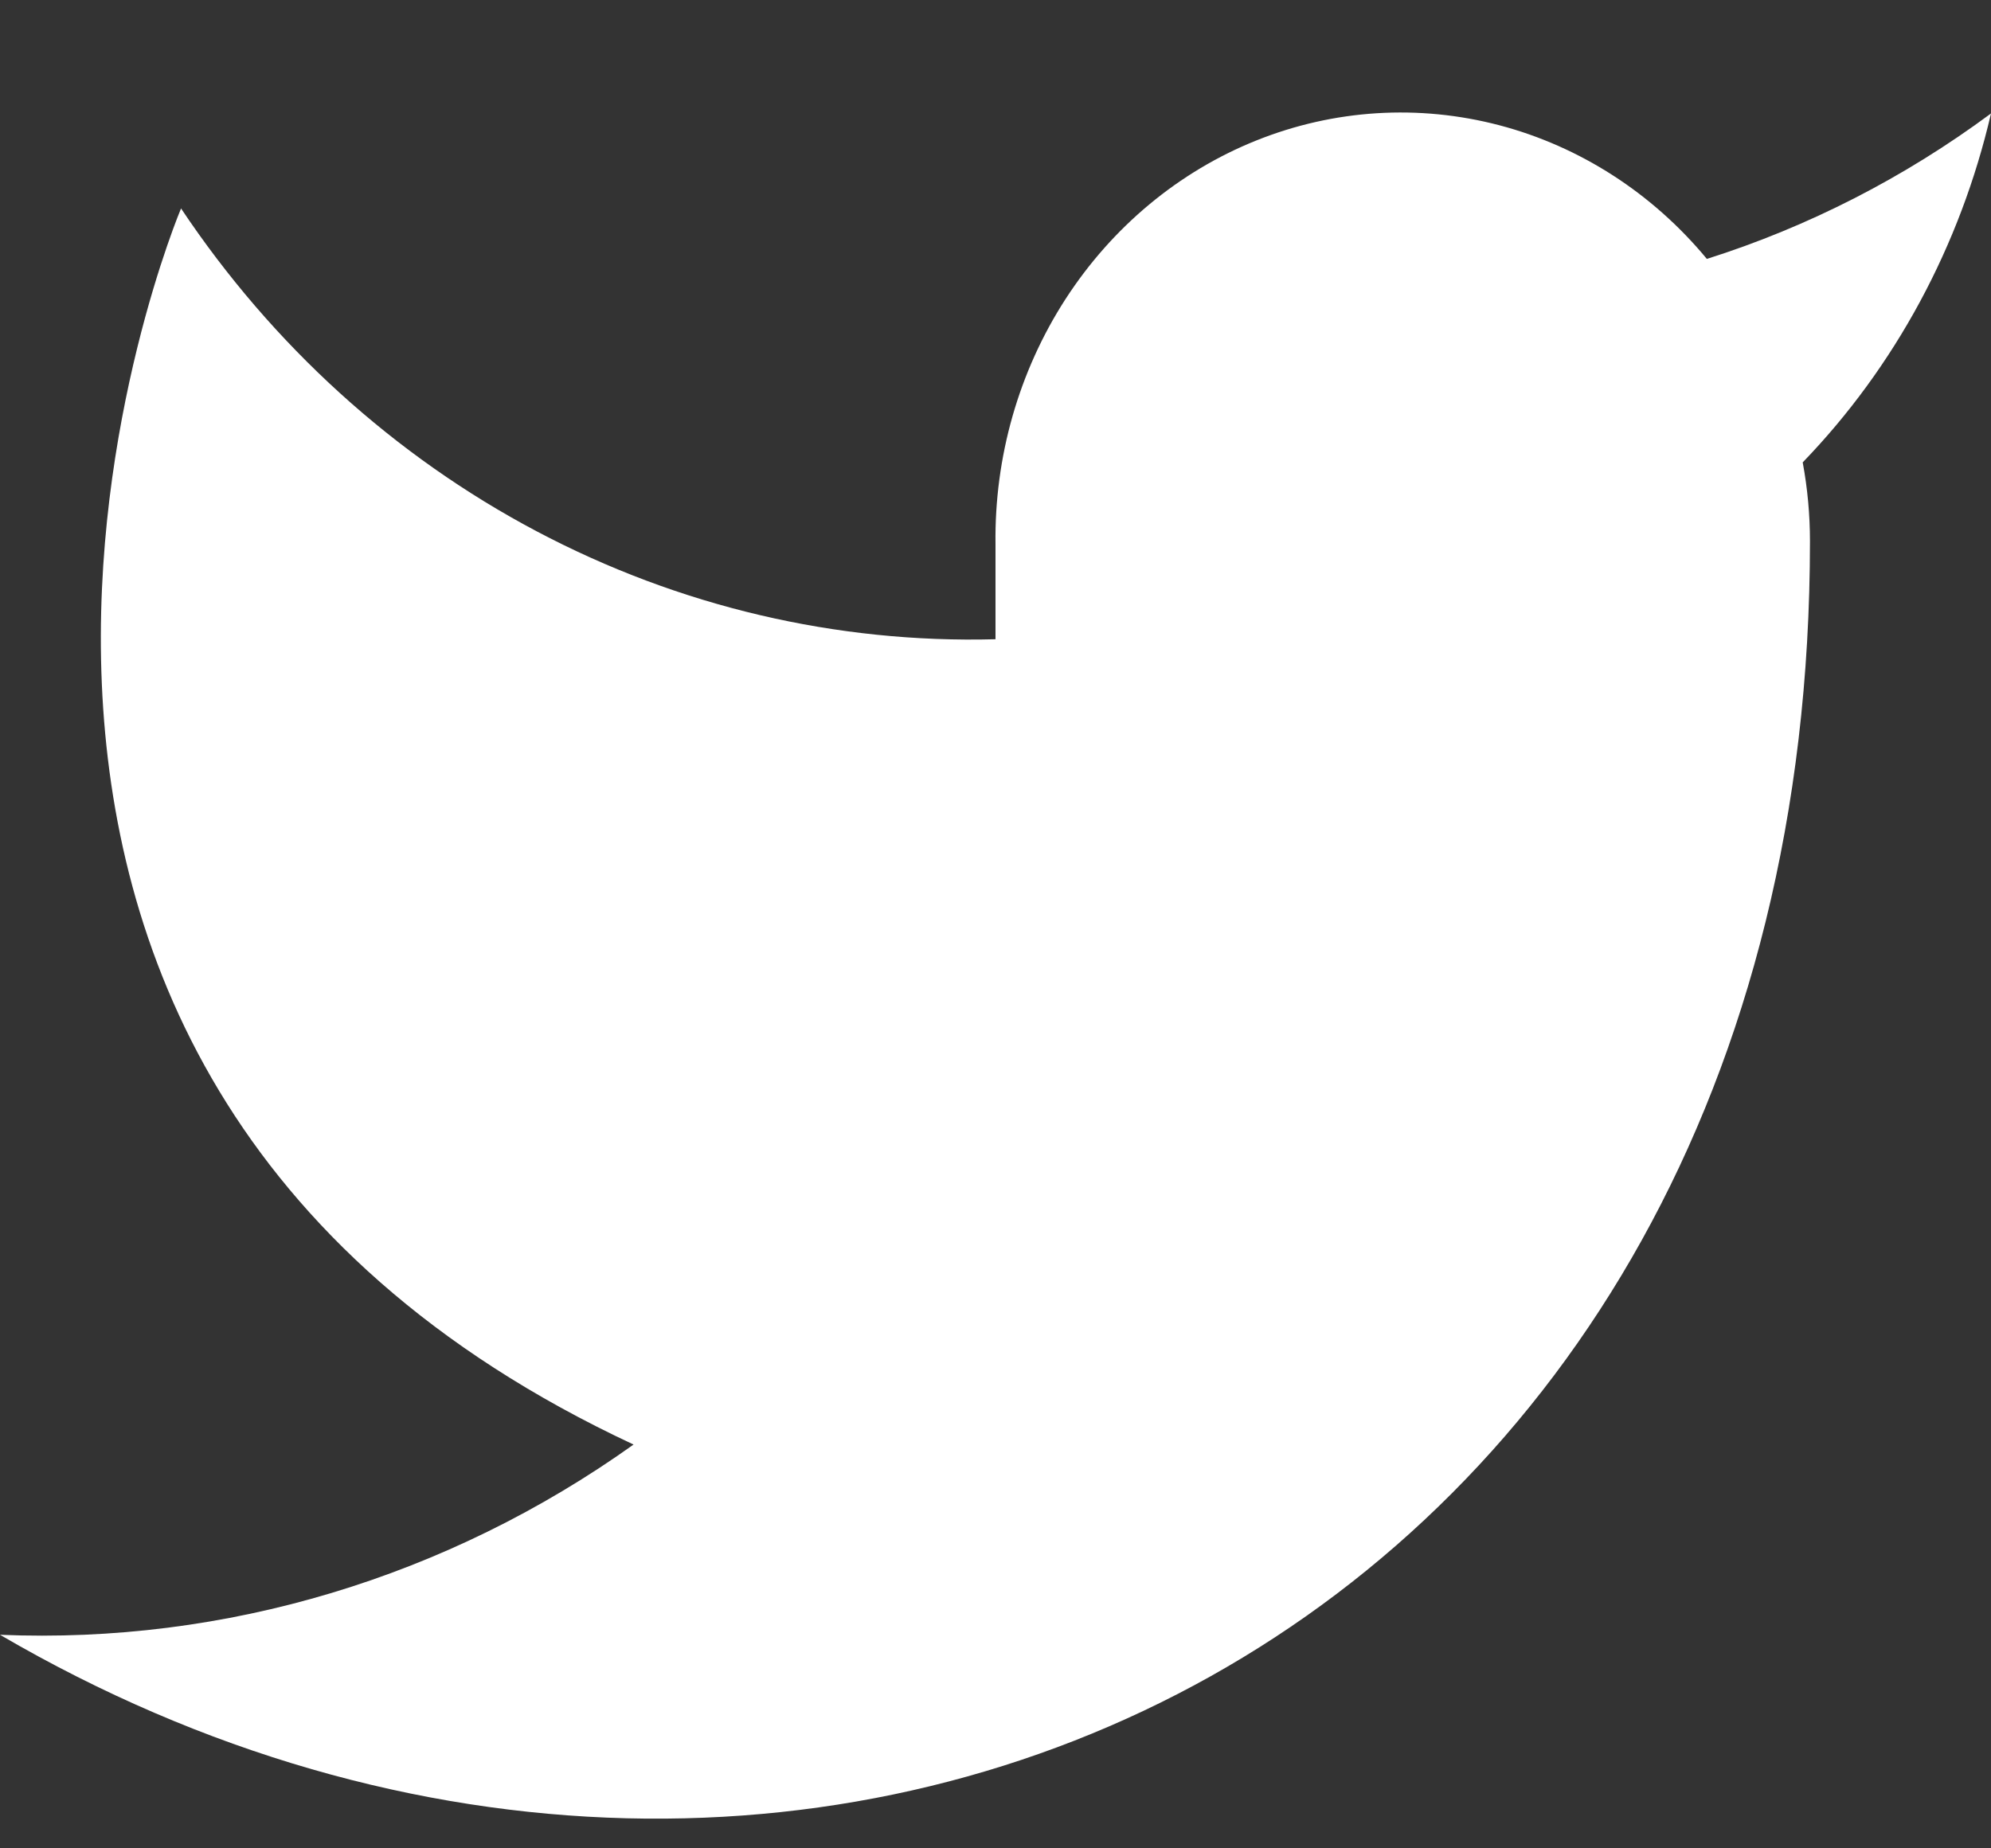 <svg width="14" height="13" viewBox="0 0 14 13" fill="none" xmlns="http://www.w3.org/2000/svg">
<rect x="0" y="0" width="14" height="13" fill="#333333" stroke="none"/>
<path d="M14 0.798C13.391 1.249 12.716 1.595 12.002 1.821C11.619 1.358 11.109 1.03 10.543 0.881C9.976 0.732 9.38 0.769 8.834 0.988C8.288 1.207 7.82 1.597 7.492 2.104C7.164 2.612 6.992 3.214 7 3.827V4.496C5.882 4.526 4.774 4.266 3.774 3.737C2.775 3.209 1.916 2.429 1.273 1.466C1.273 1.466 -1.273 7.485 4.455 10.16C3.144 11.095 1.583 11.564 0 11.498C5.727 14.842 12.727 11.498 12.727 3.807C12.727 3.621 12.71 3.435 12.676 3.252C13.326 2.579 13.784 1.729 14 0.798Z" fill="white"/>
</svg>
